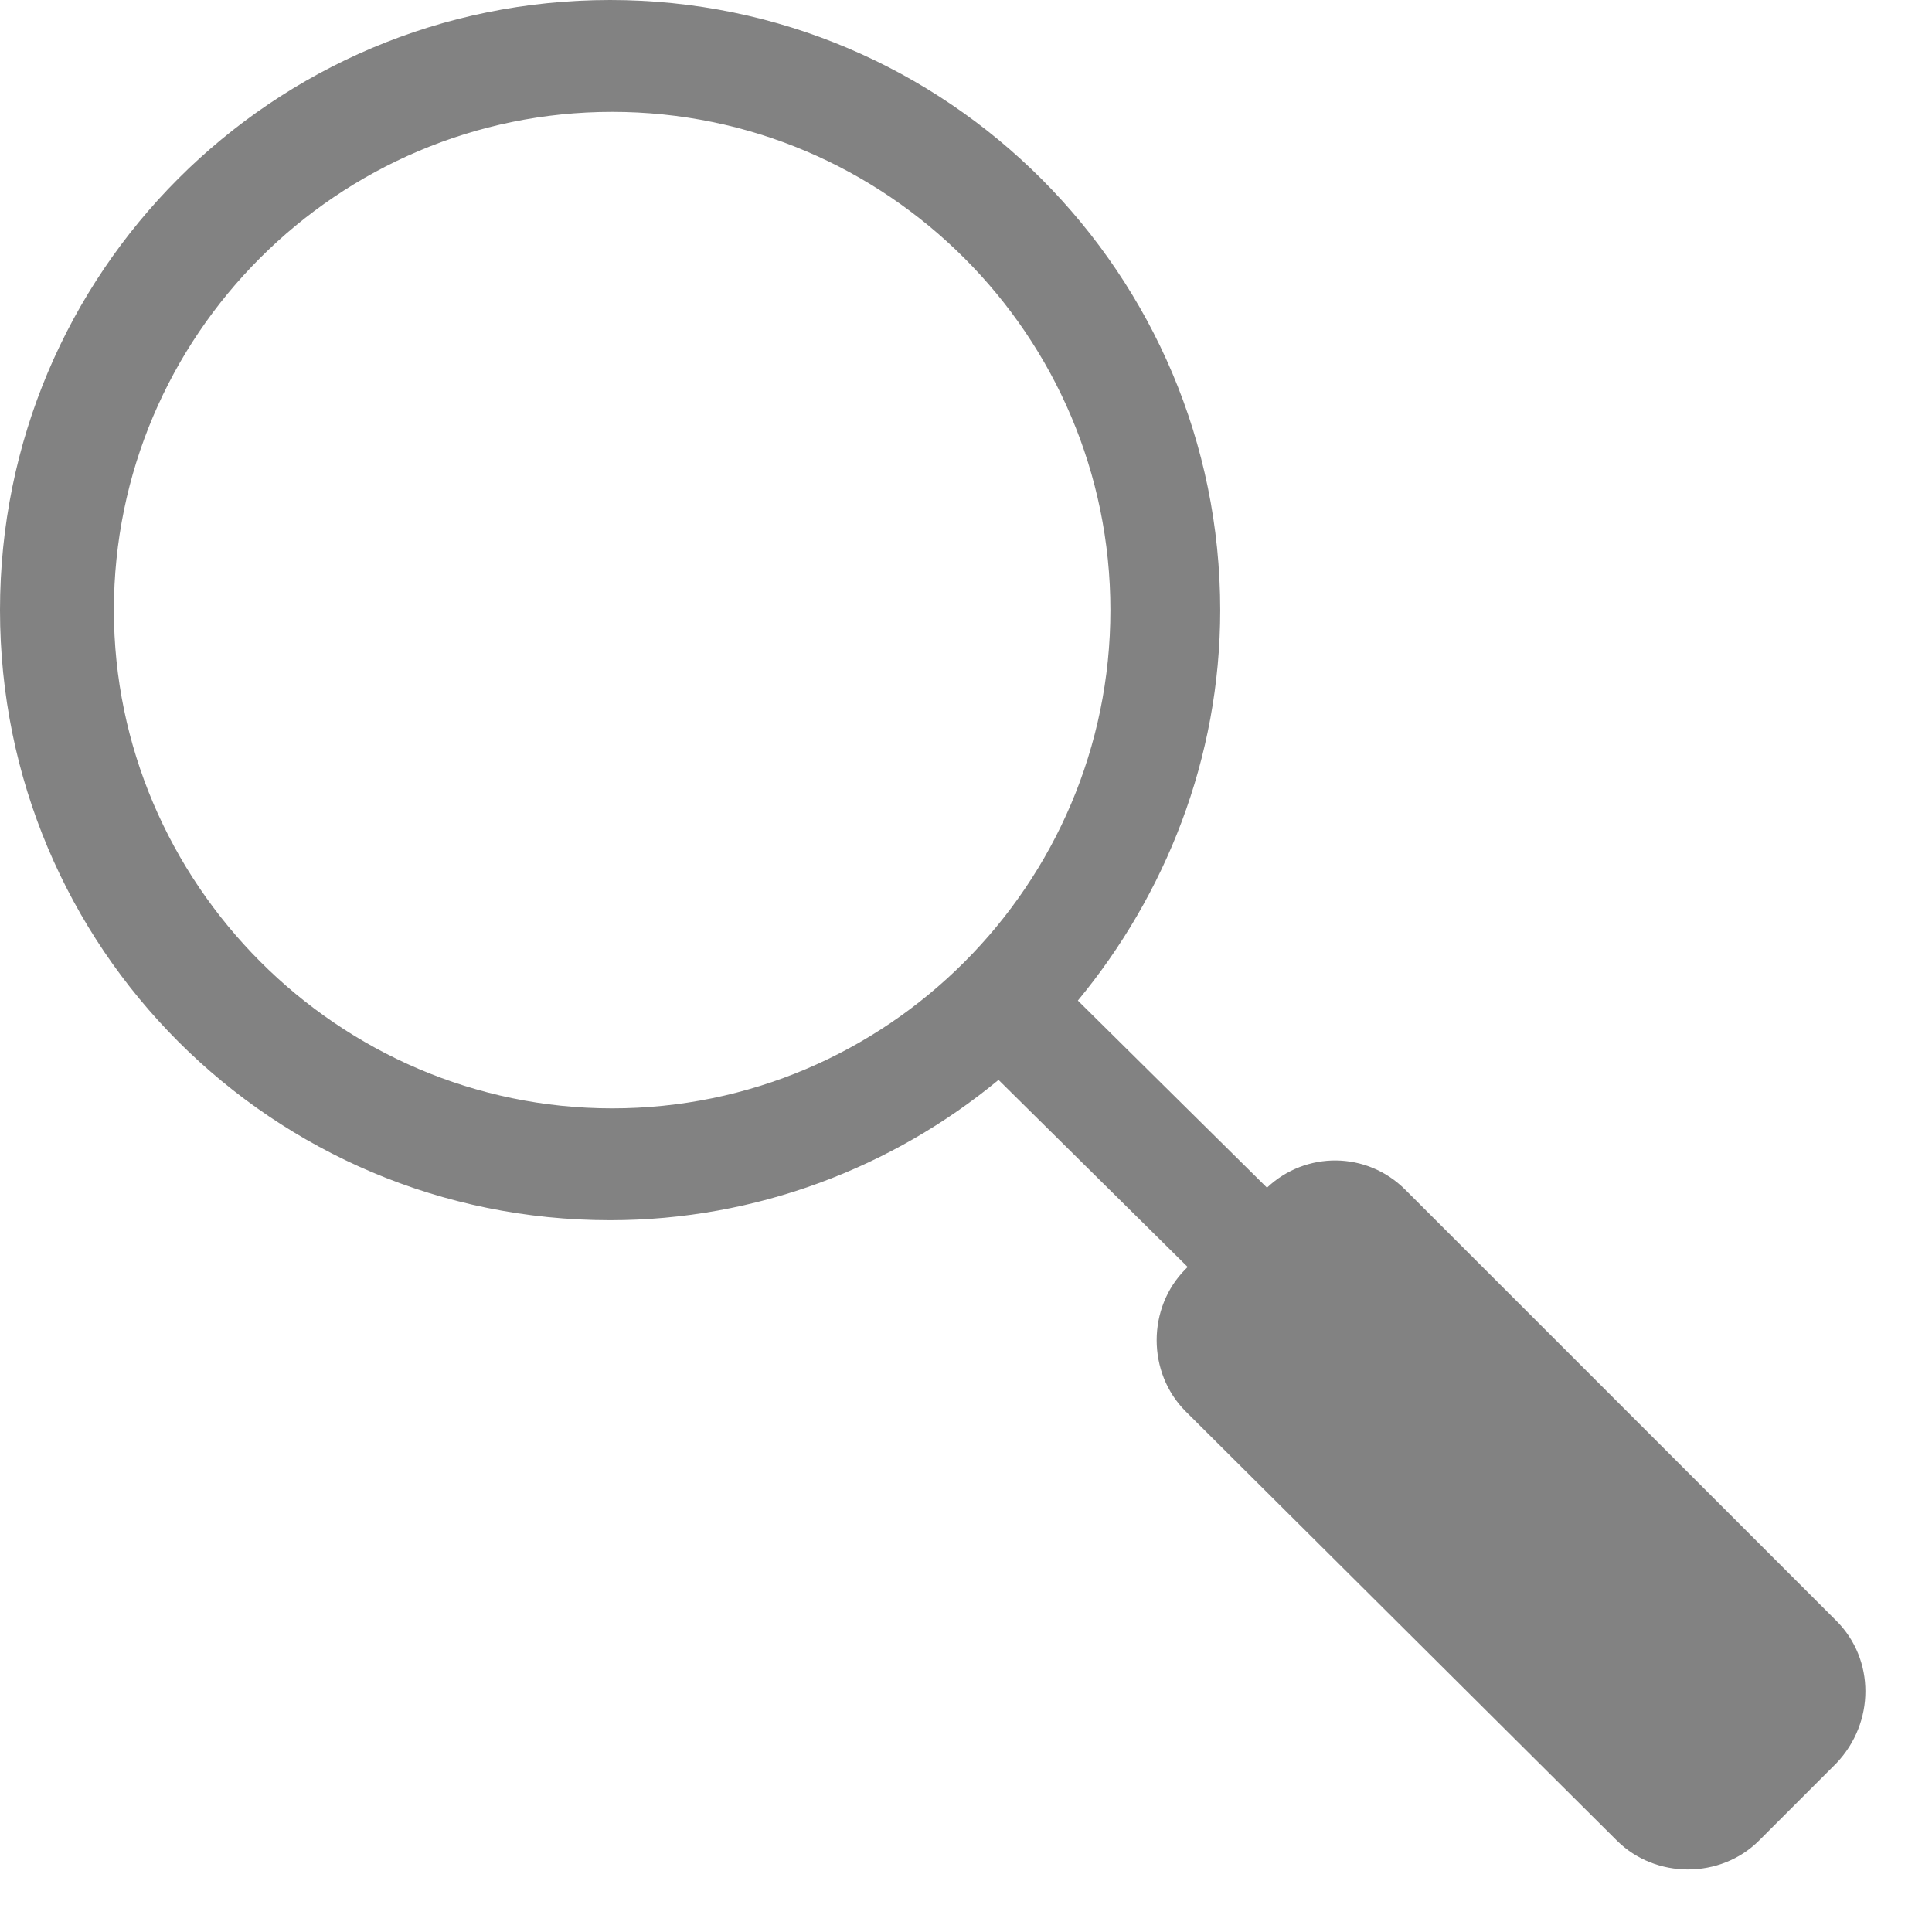 <svg width="19" height="19" viewBox="0 0 19 19" fill="none" xmlns="http://www.w3.org/2000/svg">
<path d="M18.06 15.94L13.82 11.7C13.44 11.32 12.84 11.32 12.46 11.68L10.6 9.84C11.46 8.8 12 7.46 12 6C12 2.7 9.32 0 6 0C2.68 0 0 2.68 0 6C0 9.32 2.68 12 6 12C7.44 12 8.78 11.48 9.82 10.62L11.68 12.46L11.66 12.48C11.28 12.86 11.28 13.5 11.66 13.88L15.9 18.1C16.28 18.48 16.92 18.48 17.3 18.1L18.06 17.34C18.44 16.94 18.44 16.32 18.06 15.94ZM1.12 6C1.12 3.3 3.32 1.1 6.02 1.1C8.72 1.1 10.92 3.3 10.92 6C10.92 8.7 8.72 10.9 6.02 10.9C3.32 10.9 1.12 8.68 1.12 6Z" fill="#828282"/>
</svg>
